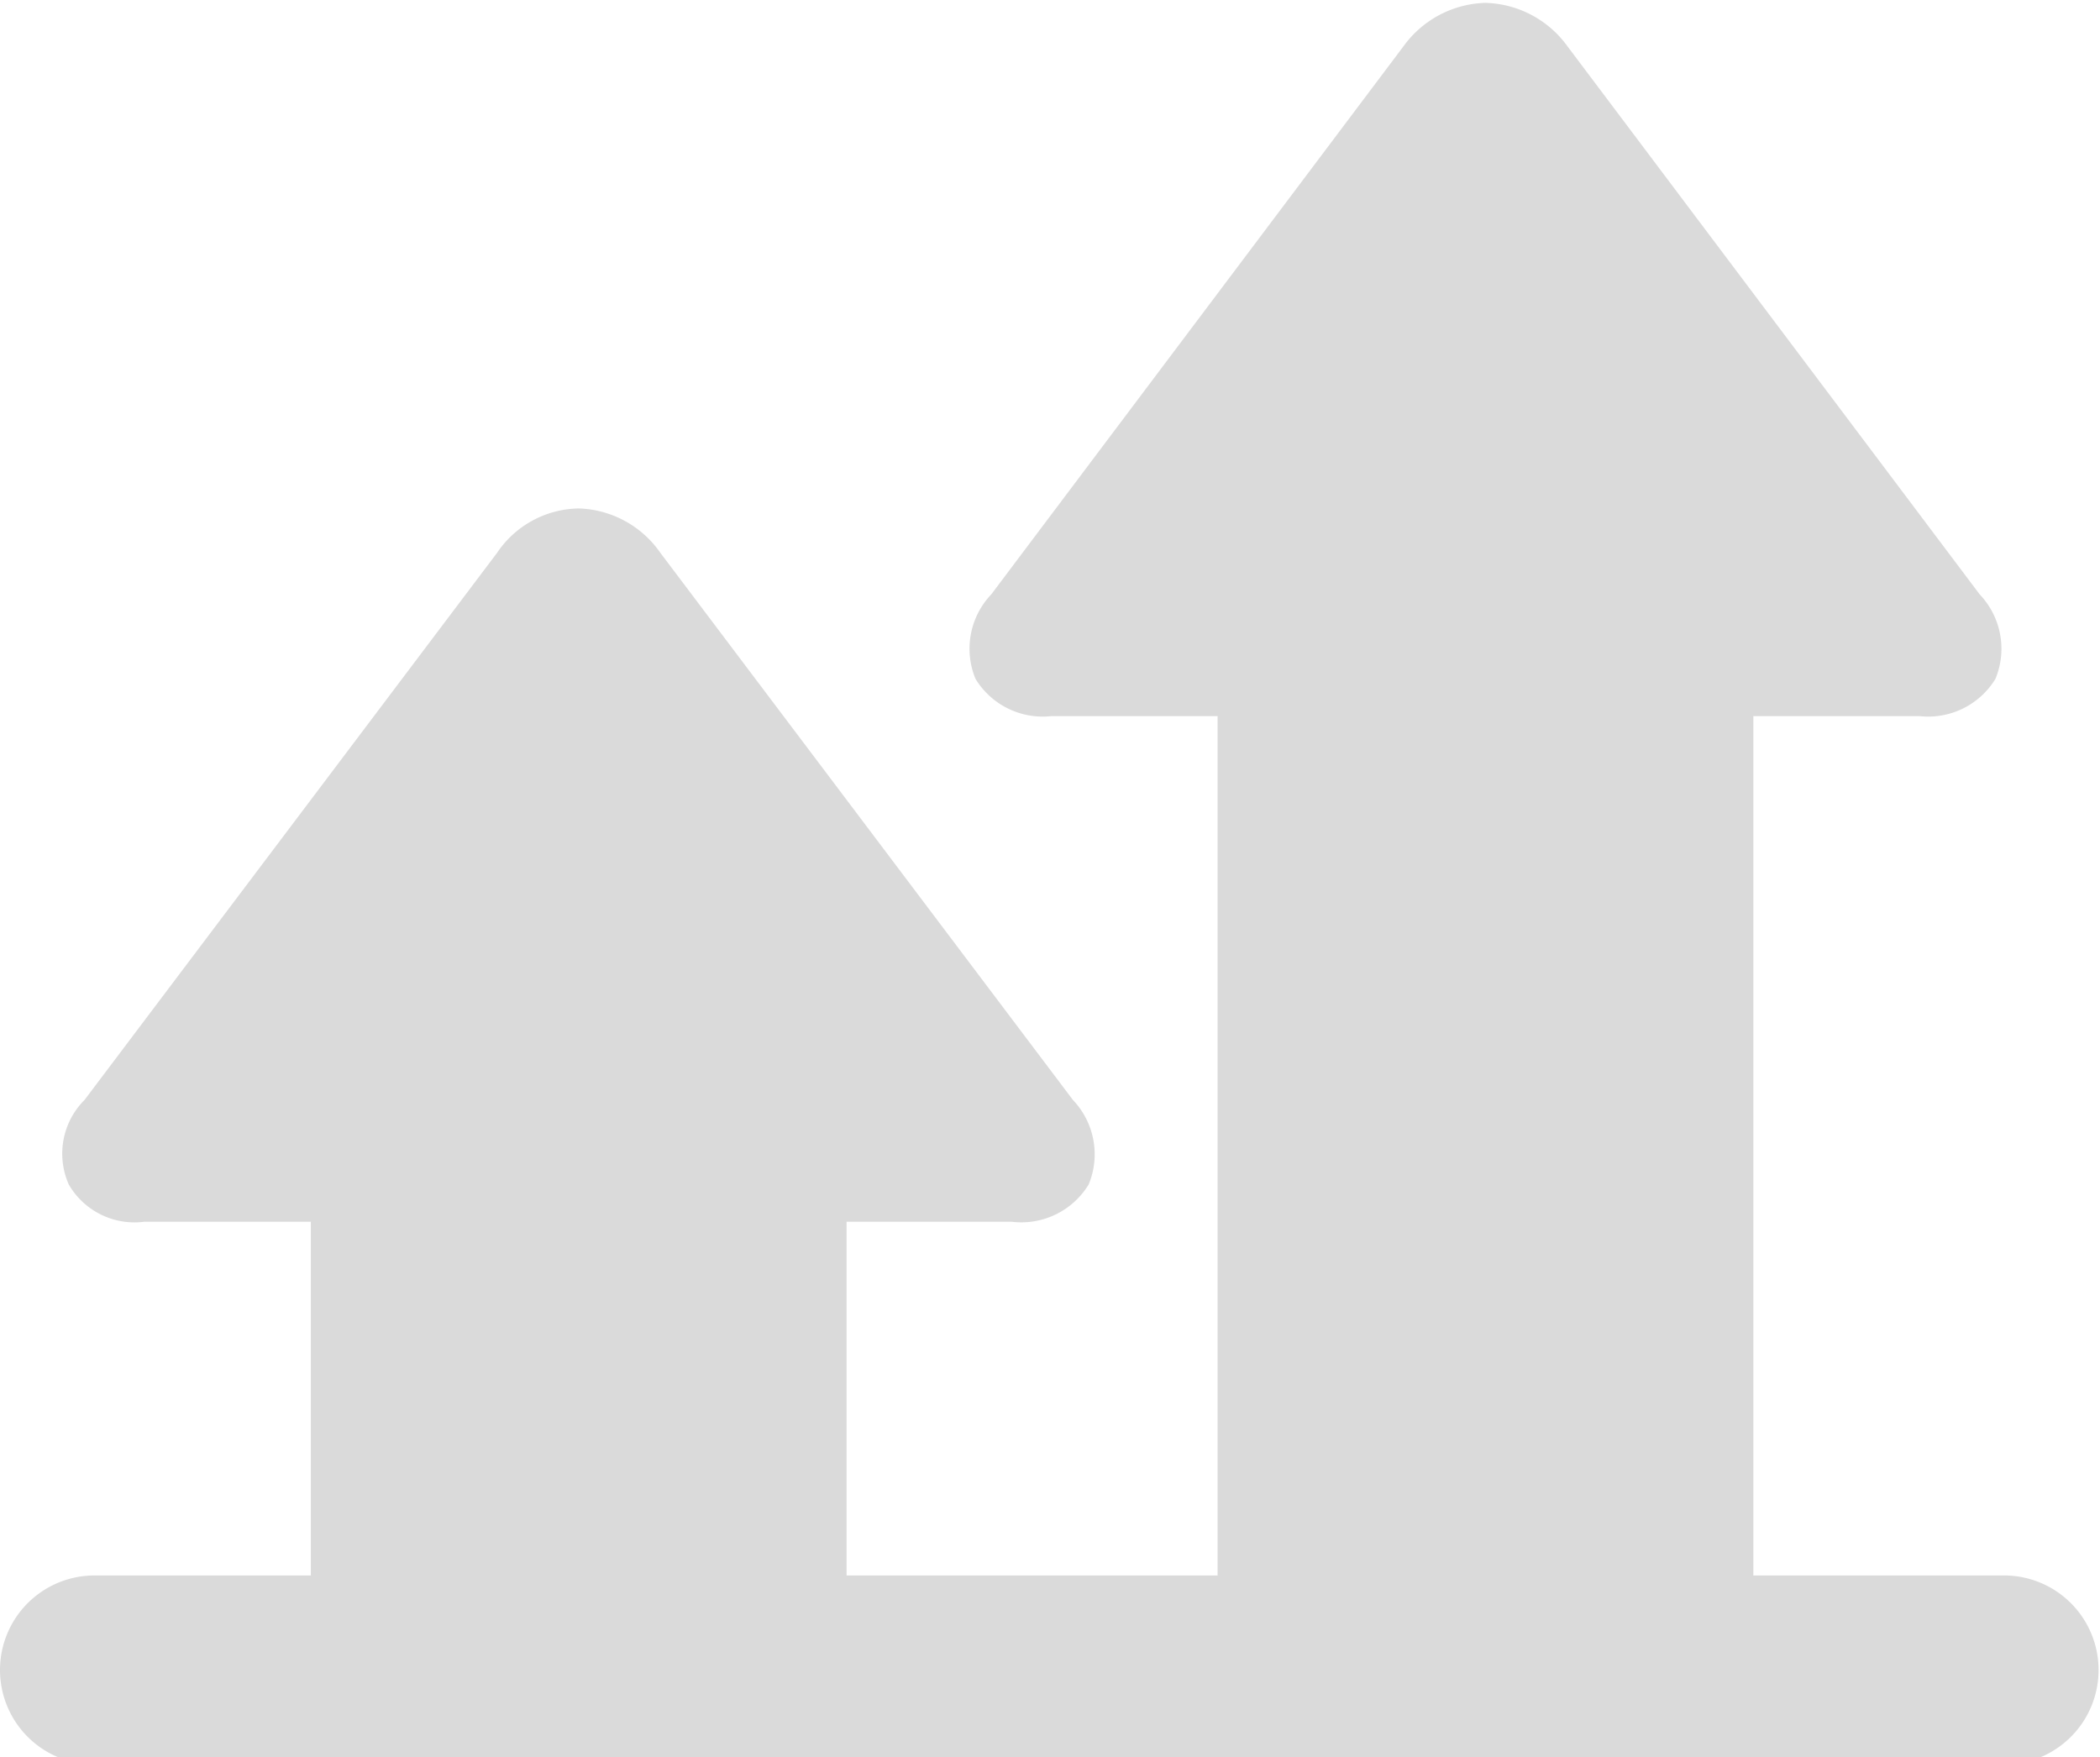 <svg xmlns="http://www.w3.org/2000/svg" viewBox="0 0 14.66 12.27"><defs><style>.cls-1{fill:#dadada;}</style></defs><title>escala</title><g id="Capa_2" data-name="Capa 2"><g id="Capa_2-2" data-name="Capa 2"><g id="hover-sueldo"><path class="cls-1" d="M-85.76-289v-6h1.16a.55.55,0,0,0,.53-.26.55.55,0,0,0-.11-.59l-2.88-3.83a.73.73,0,0,0-.57-.3.73.73,0,0,0-.57.3l-2.88,3.83a.55.55,0,0,0-.11.59.55.55,0,0,0,.53.26h1.16v6h-2.59v-2.47h1.15a.55.55,0,0,0,.54-.26.55.55,0,0,0-.11-.59l-2.88-3.82a.72.72,0,0,0-.57-.31.7.7,0,0,0-.57.31l-2.88,3.82a.53.53,0,0,0-.11.59.53.53,0,0,0,.53.26h1.16V-289h-1.51a.66.66,0,0,0-.66.66.66.66,0,0,0,.66.66H-84a.66.66,0,0,0,.65-.66A.66.66,0,0,0-84-289Z" transform="translate(98 300)"/></g></g></g></svg>